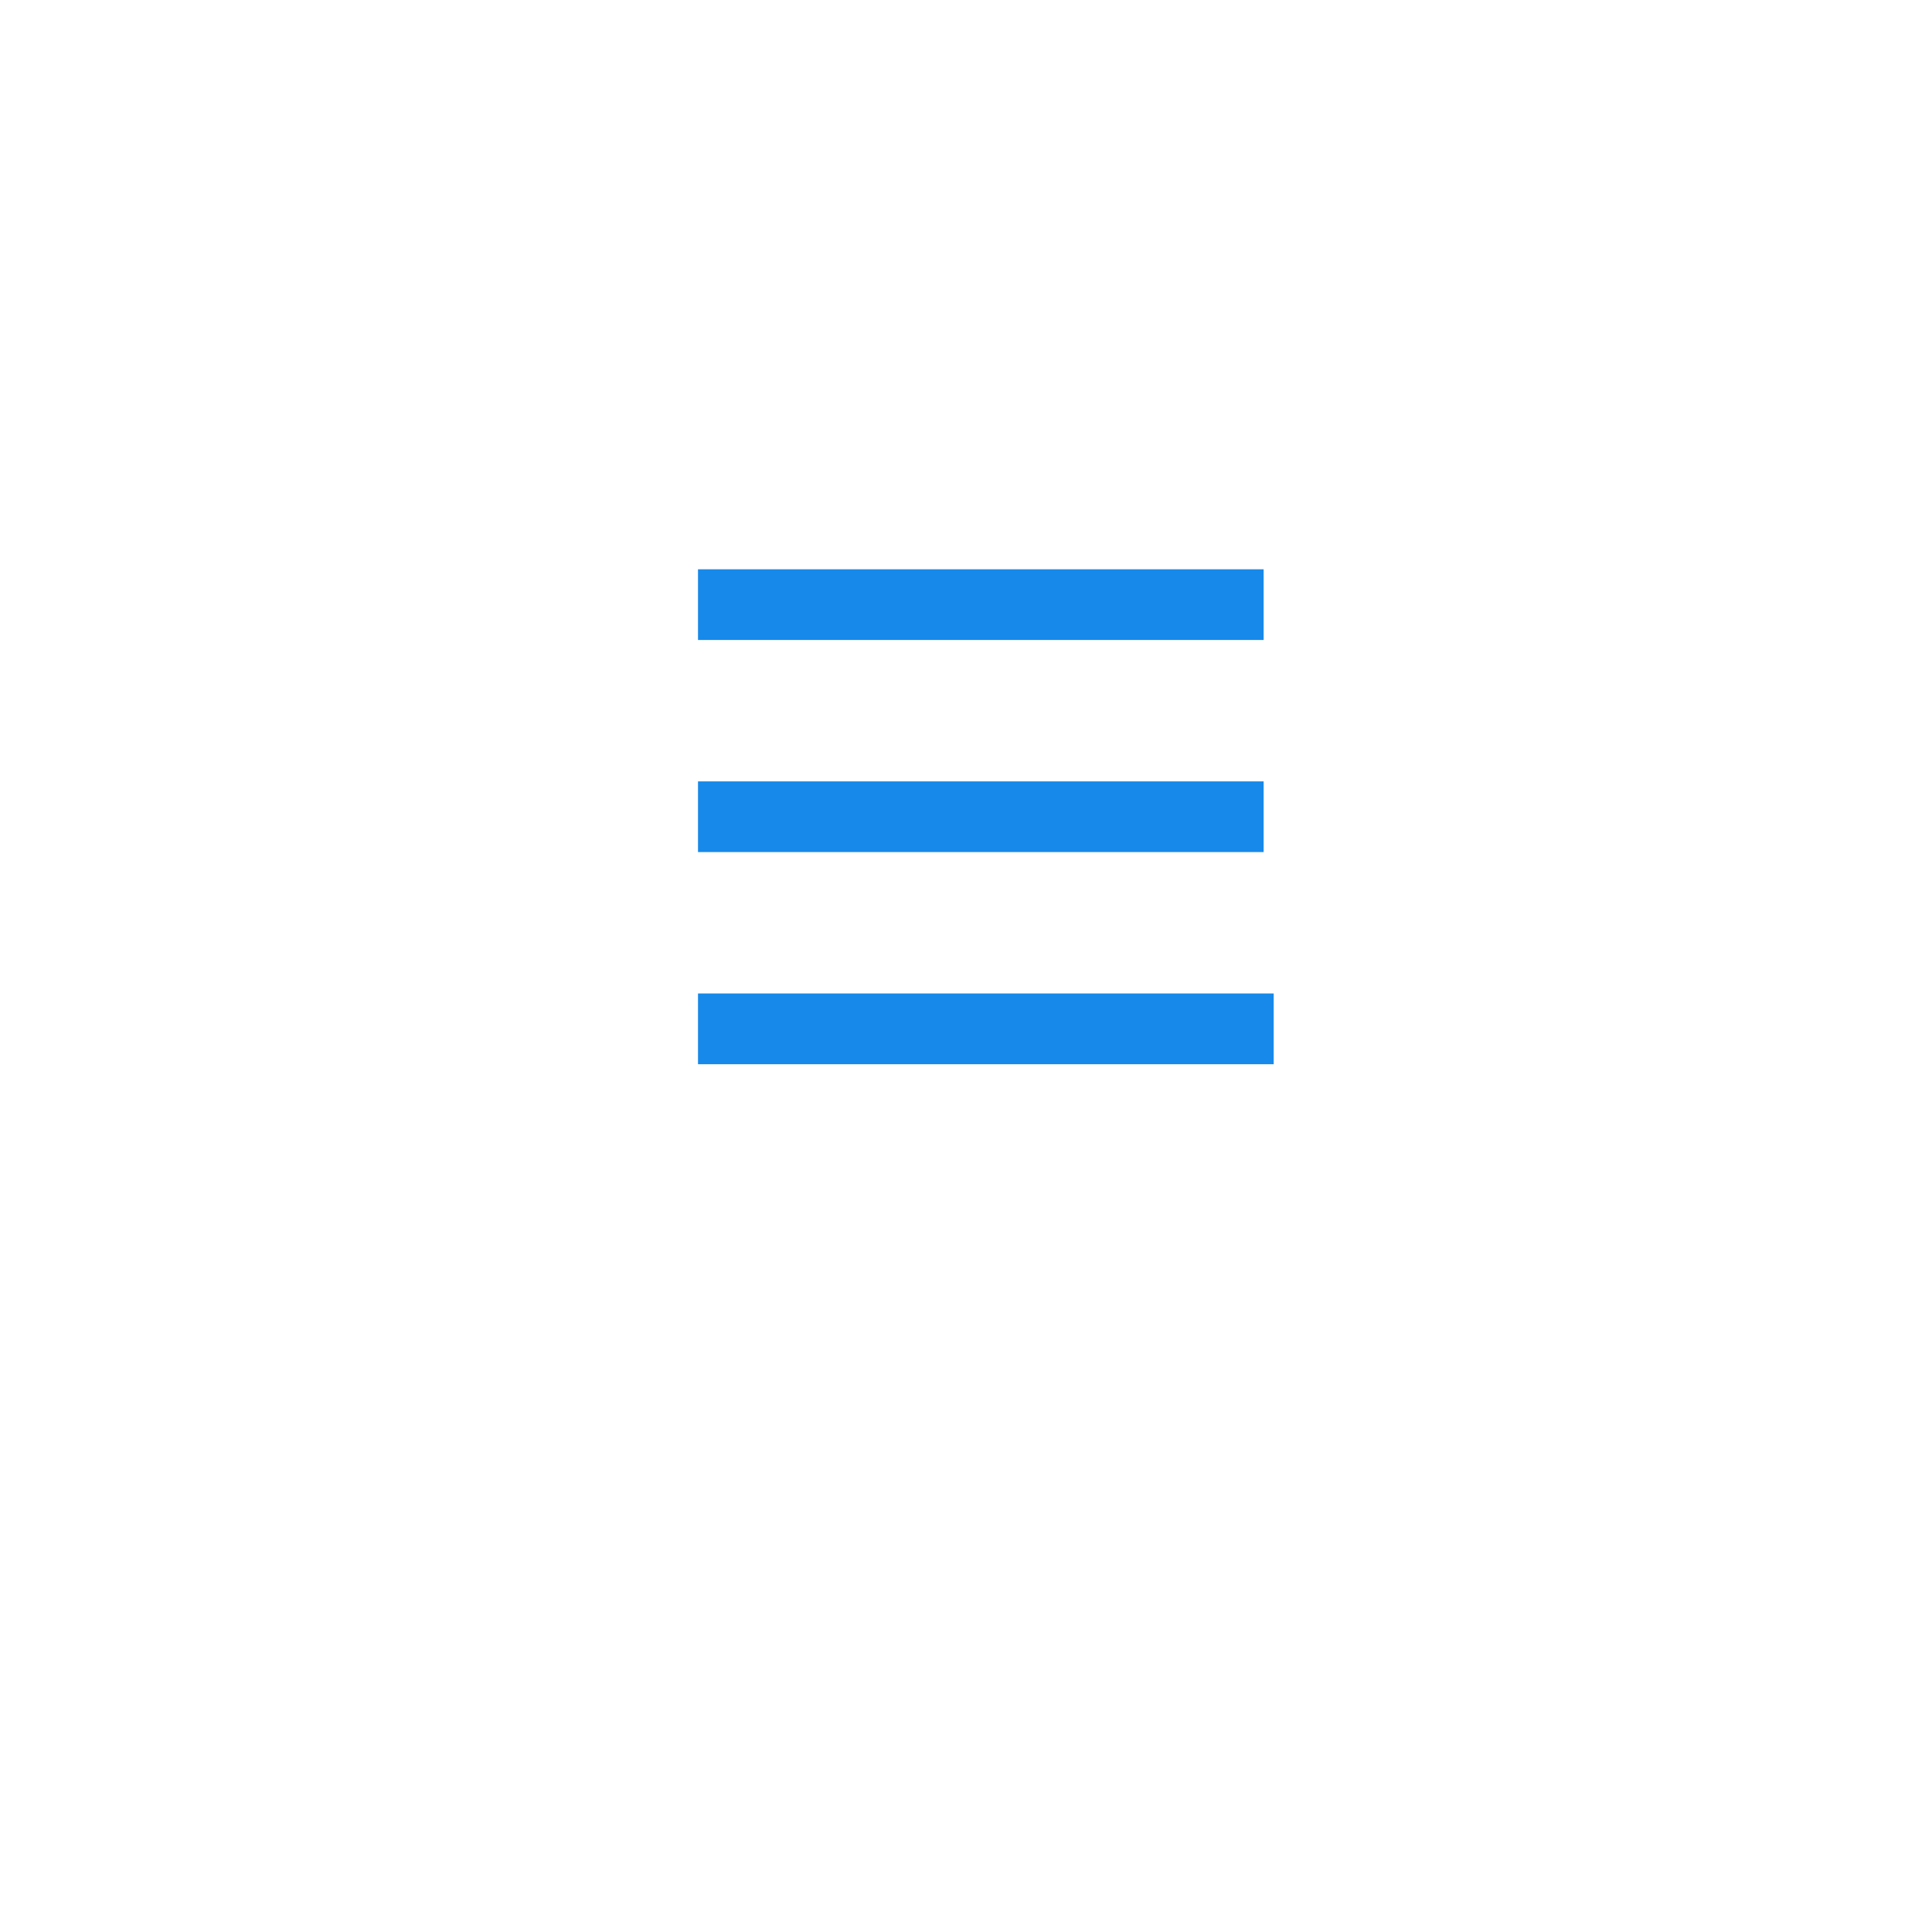 <svg xmlns="http://www.w3.org/2000/svg" xmlns:xlink="http://www.w3.org/1999/xlink" width="35.335" height="35.334" viewBox="0 0 35.335 35.334">
  <defs>
    <filter id="Rectangle_1144" x="0" y="0" width="35.335" height="35.334" filterUnits="userSpaceOnUse">
      <feOffset dy="3" input="SourceAlpha"/>
      <feGaussianBlur stdDeviation="3" result="blur"/>
      <feFlood flood-opacity="0.161"/>
      <feComposite operator="in" in2="blur"/>
      <feComposite in="SourceGraphic"/>
    </filter>
  </defs>
  <g id="Group_4269" data-name="Group 4269" transform="translate(162 -211)">
    <g transform="matrix(1, 0, 0, 1, -162, 211)" filter="url(#Rectangle_1144)">
      <rect id="Rectangle_1144-2" data-name="Rectangle 1144" width="17.334" height="17.334" rx="8.667" transform="translate(9 6)" fill="#fff"/>
    </g>
    <path id="Menu" d="M0,9.052V7.758H10.529V9.052Zm0-3.88V3.879H10.345V5.172ZM0,1.293V0H10.345V1.293Z" transform="translate(-149.234 221.412)" fill="#1789ea"/>
  </g>
</svg>
